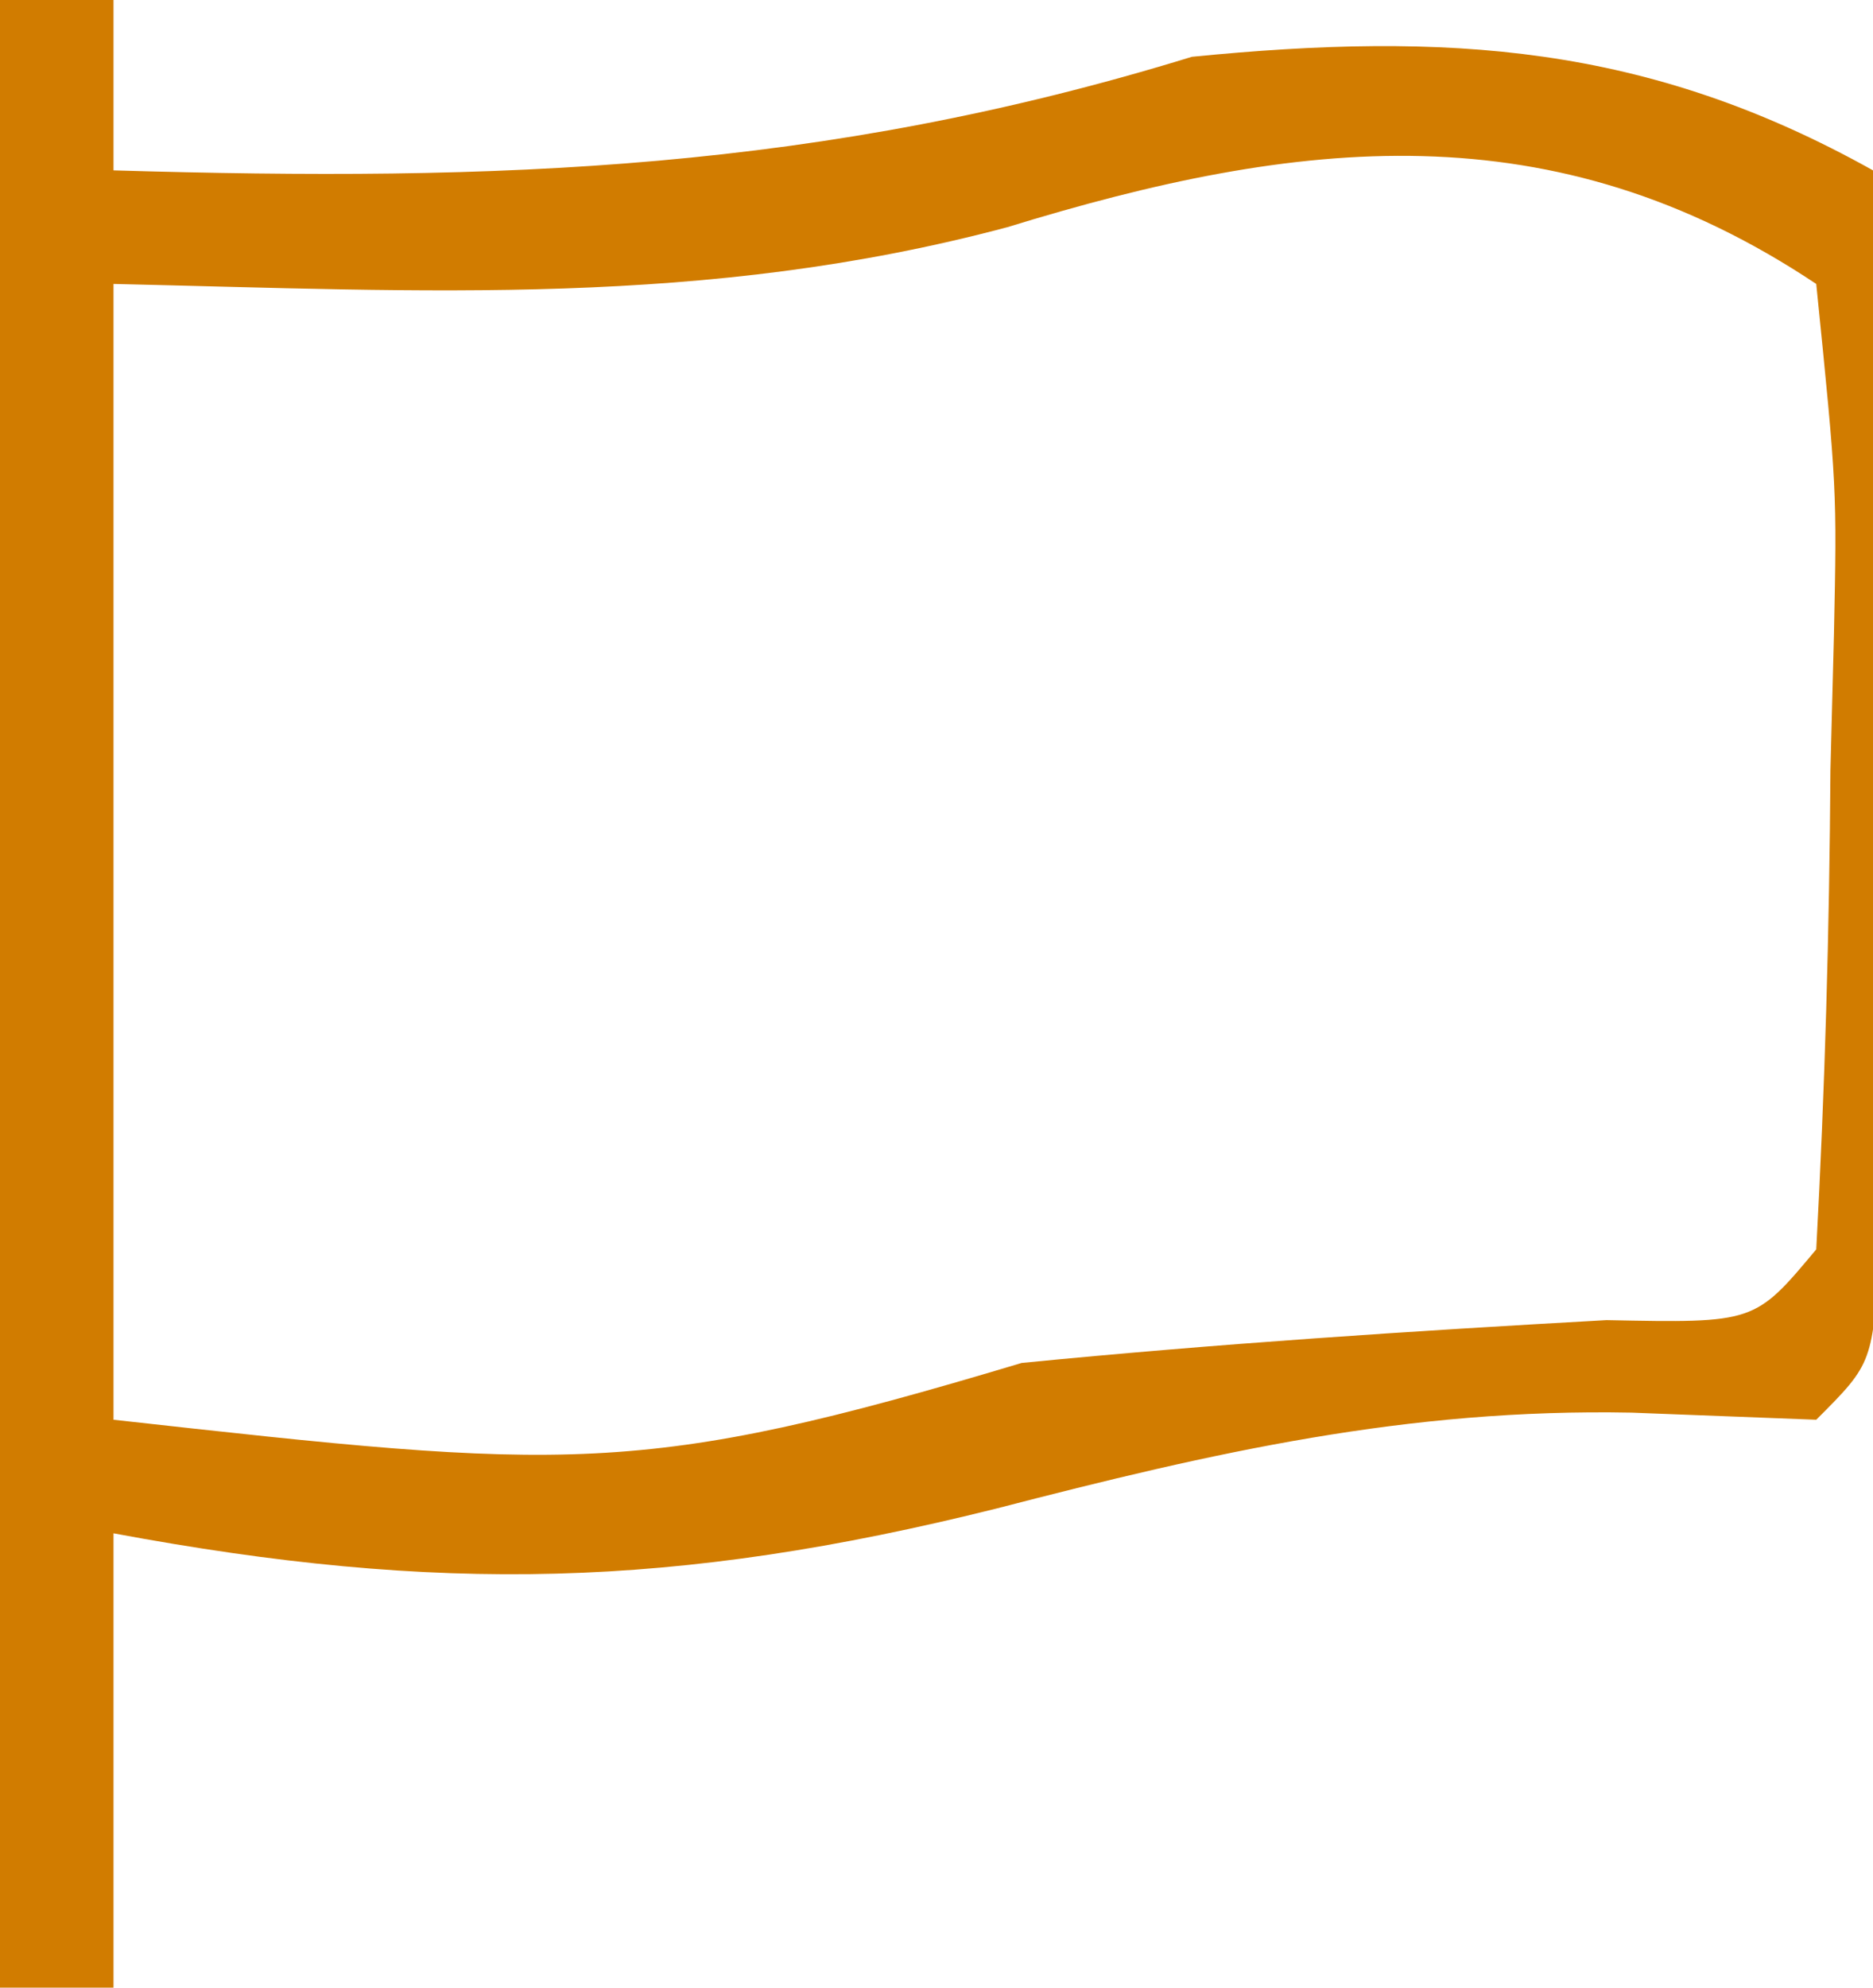 <?xml version="1.0" encoding="UTF-8"?>
<svg version="1.1" xmlns="http://www.w3.org/2000/svg" width="33" height="35">
<path d="M0 0 C0.66 0 1.32 0 2 0 C2 0.99 2 1.98 2 3 C8.795 3.201 14.461 3.012 21 1 C25.494 0.557 29.014 0.773 33 3 C33.029 6.479 33.047 9.958 33.062 13.438 C33.071 14.431 33.079 15.424 33.088 16.447 C33.091 17.392 33.094 18.336 33.098 19.309 C33.103 20.183 33.108 21.058 33.114 21.959 C33 24 33 24 32 25 C30.927 24.959 29.855 24.918 28.75 24.875 C24.794 24.797 21.386 25.572 17.562 26.562 C11.9 27.975 7.714 28.065 2 27 C2 29.64 2 32.28 2 35 C1.34 35 0.68 35 0 35 C0 23.45 0 11.9 0 0 Z M17.75 4 C12.422 5.421 7.508 5.124 2 5 C2 11.6 2 18.2 2 25 C10.018 25.891 11.259 26.022 18 24 C21.434 23.662 24.86 23.438 28.305 23.246 C30.916 23.298 30.916 23.298 32 22 C32.153 19.174 32.232 16.39 32.25 13.562 C32.271 12.773 32.291 11.983 32.312 11.17 C32.365 8.611 32.365 8.611 32 5 C27.367 1.911 22.886 2.42 17.75 4 Z " fill="#D17C00" transform="translate(0,0)"/>
</svg>
